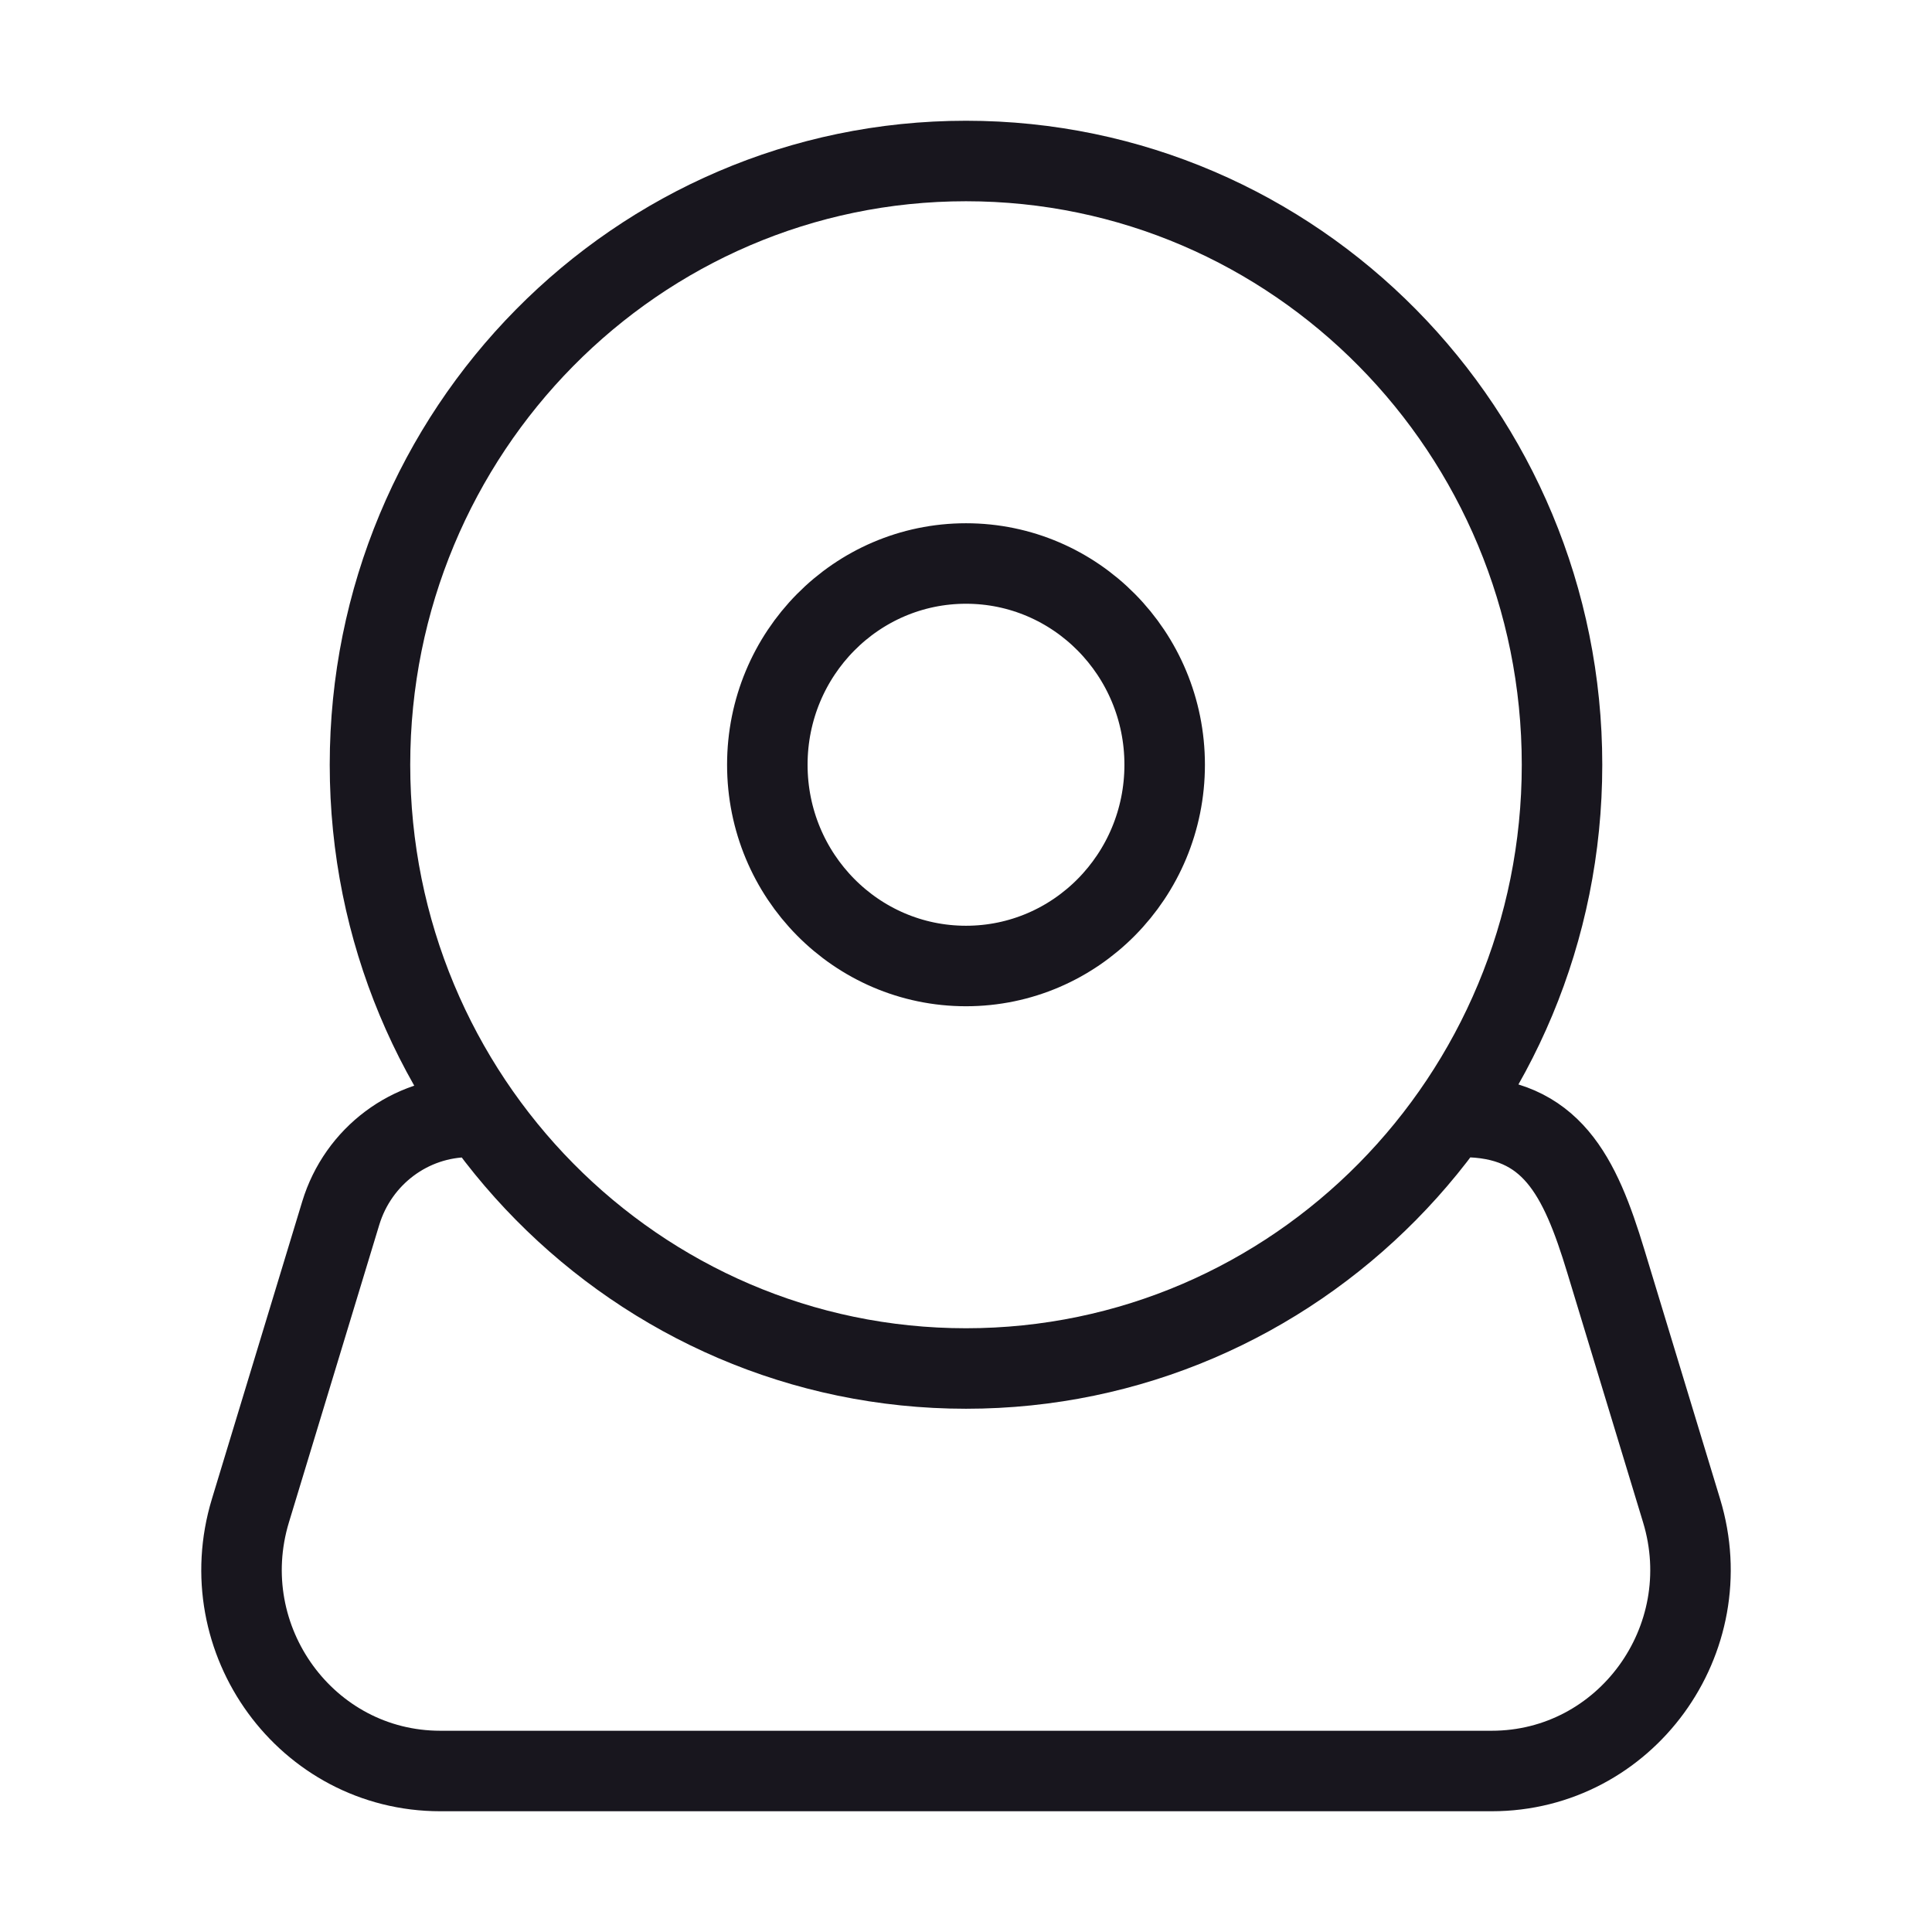 <svg width="24" height="24" viewBox="0 0 24 24" fill="none" xmlns="http://www.w3.org/2000/svg">
<path d="M18.17 13.875C19.27 13.875 19.625 14.602 19.948 15.667L20.889 18.765C21.378 20.372 20.191 22 18.53 22H5.47C3.809 22 2.623 20.372 3.111 18.765L4.233 15.07C4.449 14.36 5.097 13.875 5.83 13.875M14.468 9.5C14.468 10.881 13.363 12 12 12C10.637 12 9.532 10.881 9.532 9.5C9.532 8.119 10.637 7 12 7C13.363 7 14.468 8.119 14.468 9.5ZM19.404 9.5C19.404 13.642 16.089 17 12 17C7.911 17 4.596 13.642 4.596 9.5C4.596 5.358 7.911 2 12 2C16.089 2 19.404 5.358 19.404 9.5Z" stroke="#18161E" stroke-linecap="round"/>
</svg>
